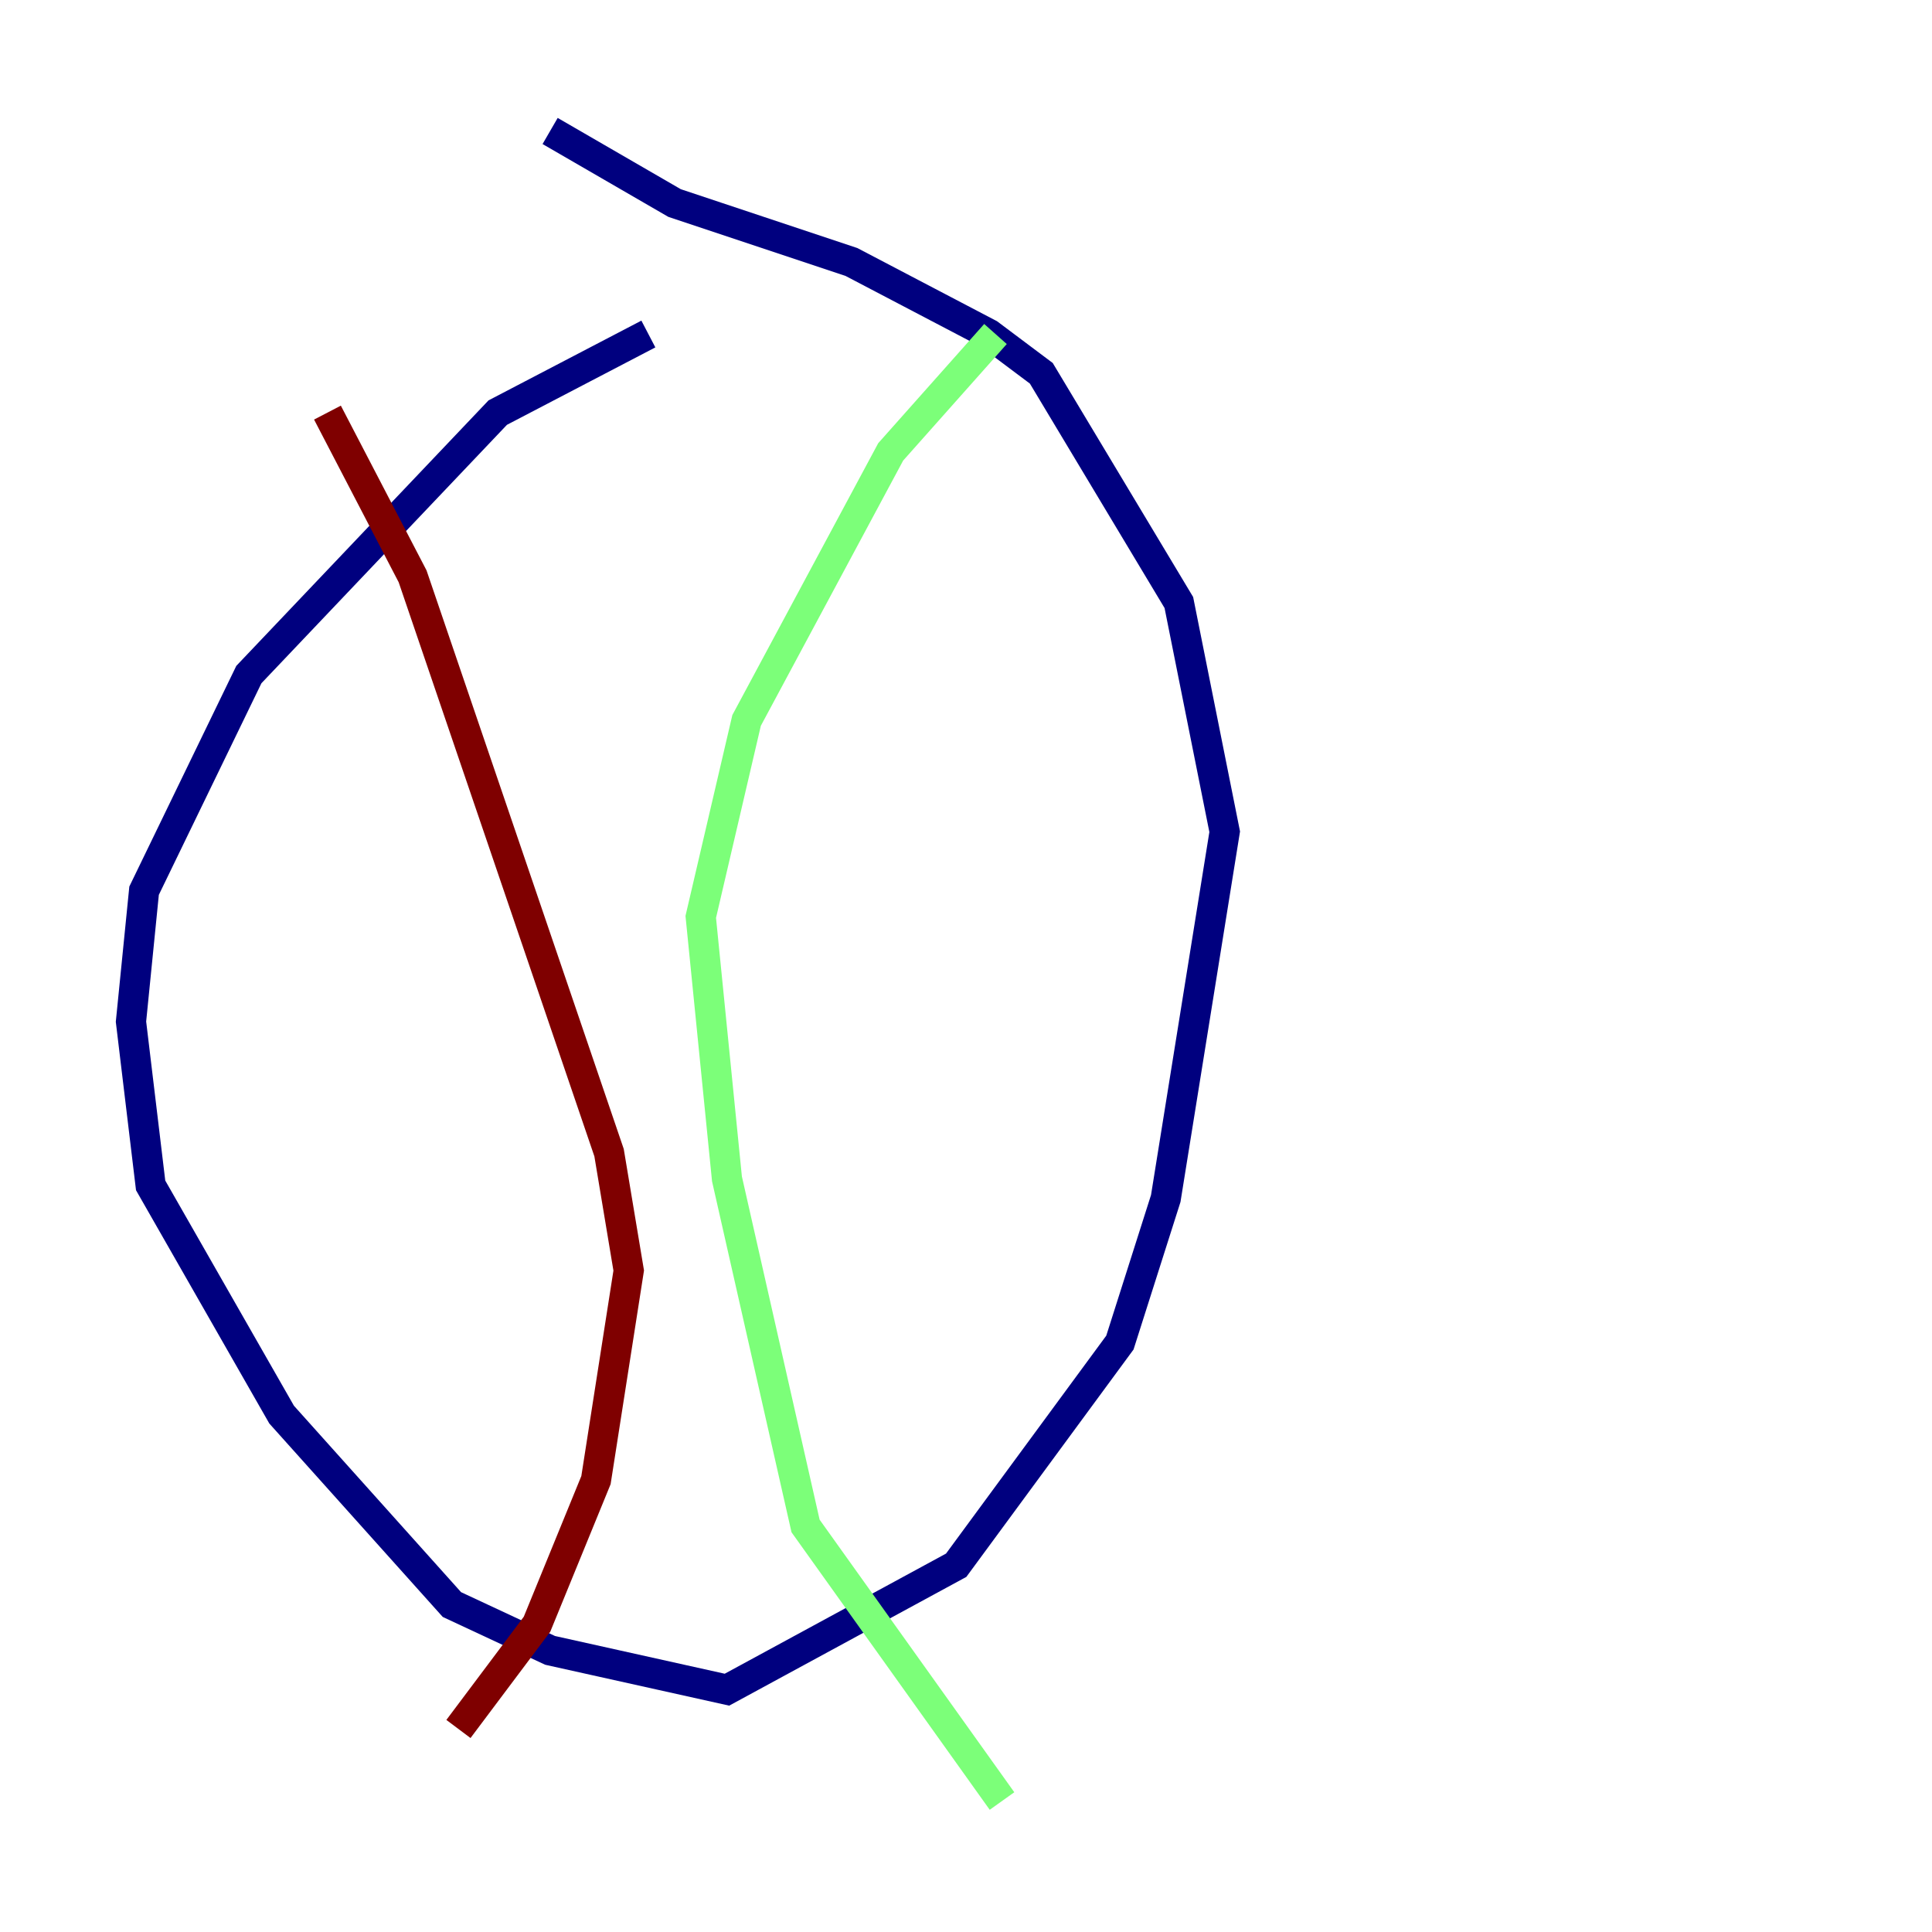 <?xml version="1.0" encoding="utf-8" ?>
<svg baseProfile="tiny" height="128" version="1.2" viewBox="0,0,128,128" width="128" xmlns="http://www.w3.org/2000/svg" xmlns:ev="http://www.w3.org/2001/xml-events" xmlns:xlink="http://www.w3.org/1999/xlink"><defs /><polyline fill="none" points="42.956,22.129 32.976,27.336 16.488,44.691 9.546,59.01 8.678,67.688 9.98,78.536 18.658,93.722 29.939,106.305 36.447,109.342 48.163,111.946 63.349,103.702 74.197,88.949 77.234,79.403 81.139,55.105 78.102,39.919 68.99,24.732 65.519,22.129 56.407,17.356 44.691,13.451 36.447,8.678" stroke="#00007f" stroke-width="2" /><polyline fill="none" points="65.953,22.129 59.01,29.939 49.464,47.729 46.427,60.746 48.163,78.102 53.37,101.098 66.386,119.322" stroke="#7cff79" stroke-width="2" /><polyline fill="none" points="21.695,27.336 27.336,38.183 40.352,76.366 41.654,84.176 39.485,98.061 35.58,107.607 30.373,114.549" stroke="#7f0000" stroke-width="2" /></svg>